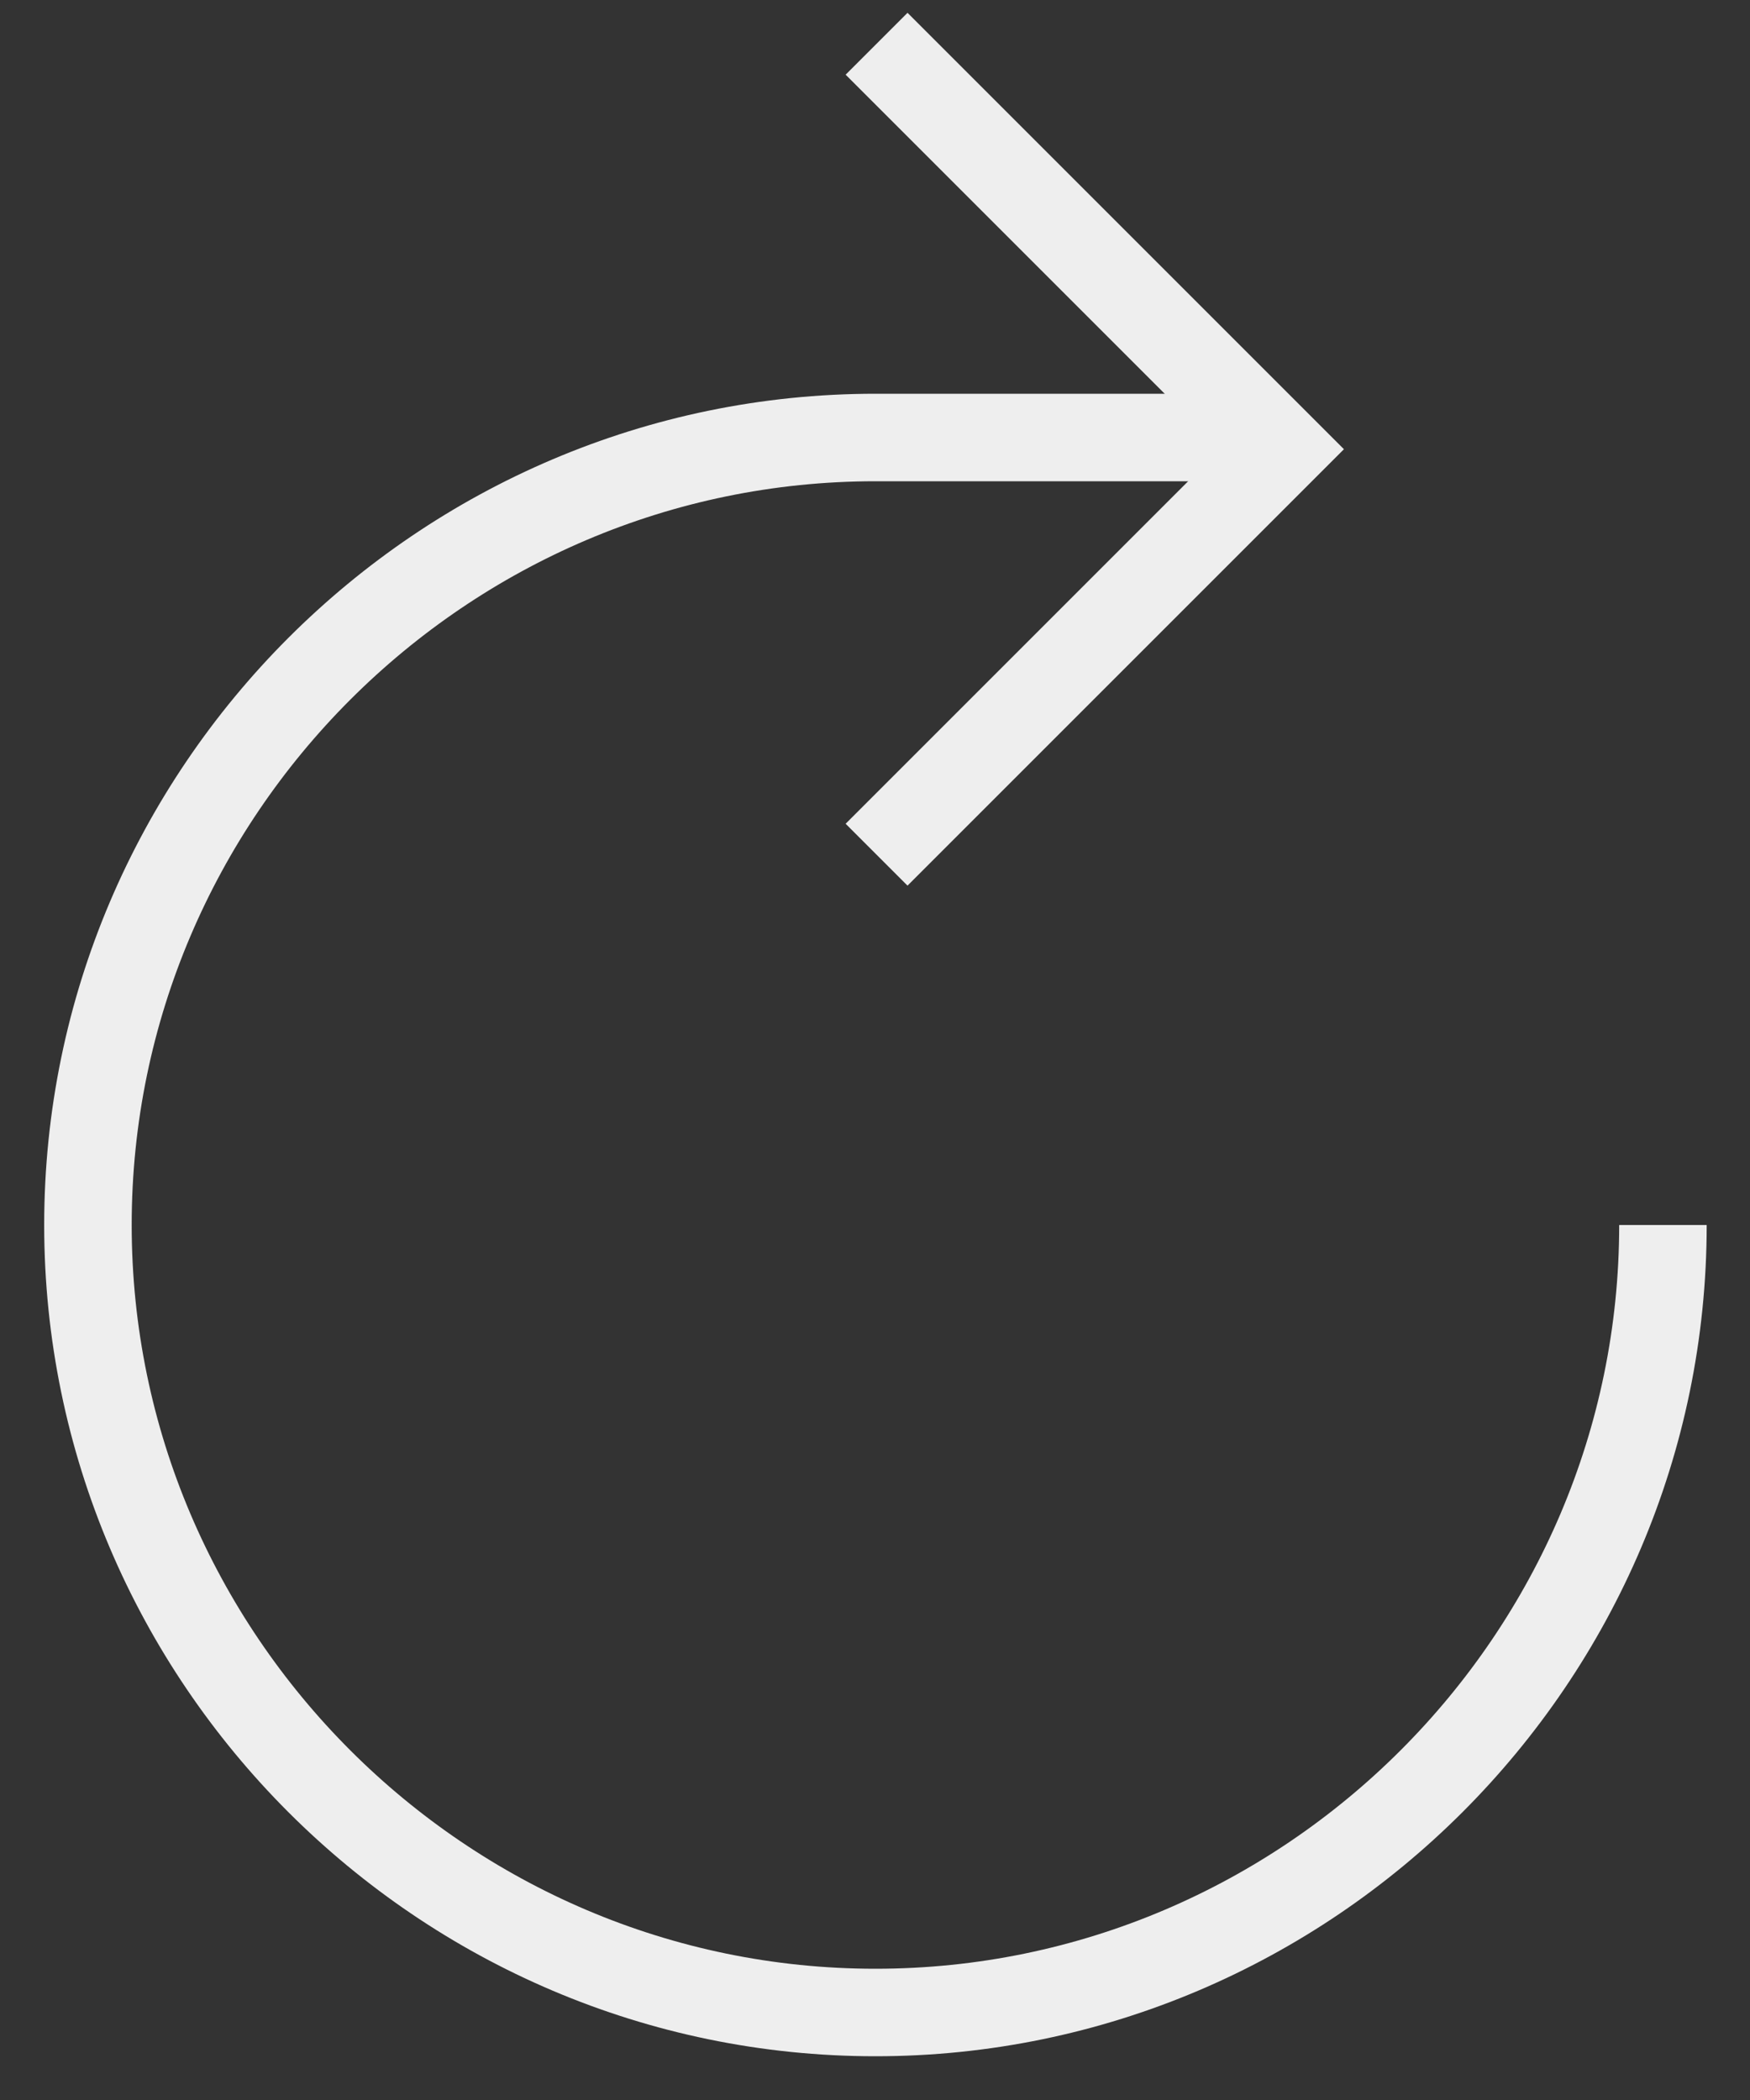<svg width="20" height="24" viewBox="0 0 20 24" fill="none" xmlns="http://www.w3.org/2000/svg">
<rect x="0" y="0" width="20" height="24" fill="#333333" stroke="none"/>
<path d="M19.005 14C19.005 18.95 14.955 23 10.005 23C5.055 23 1.005 18.95 1.005 14C1.005 9.05 5.055 5 10.005 5H14.005" stroke="#EEEEEE"/>
<path d="M10.018 0.5L14.652 5.134L10.018 9.768" stroke="#EEEEEE"/>
</svg>
